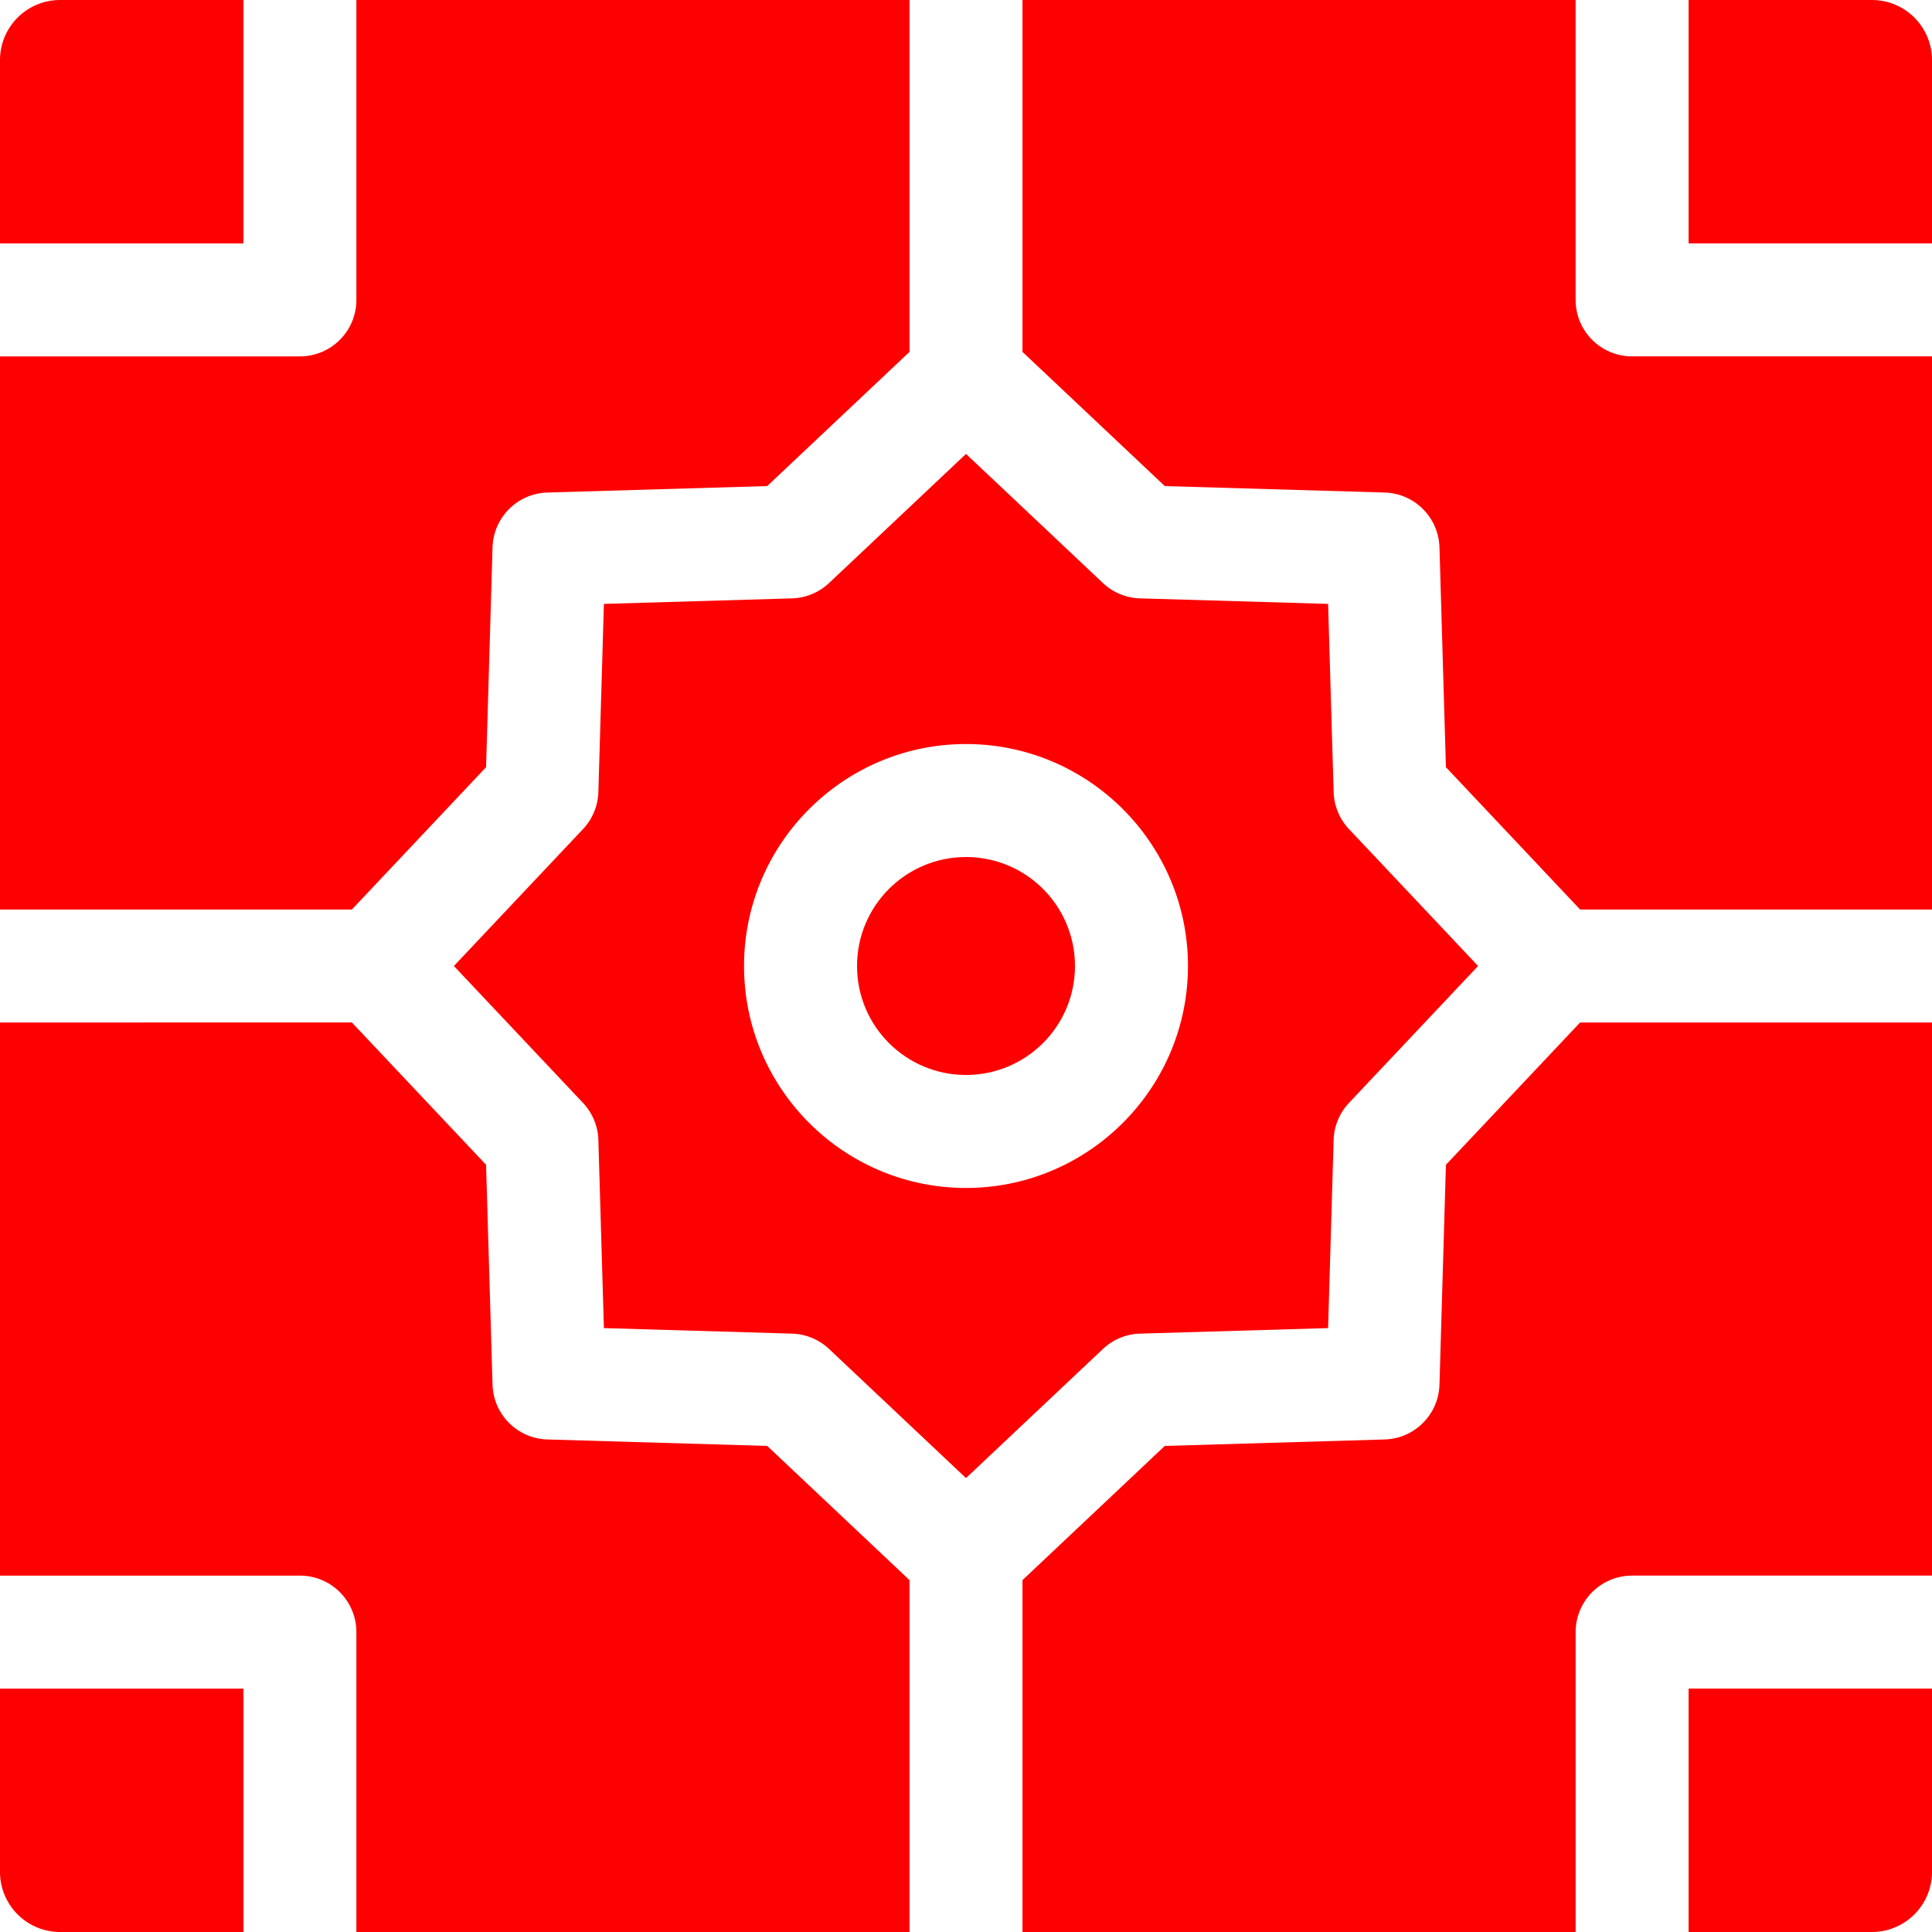 <svg xmlns="http://www.w3.org/2000/svg" version="1.1" xmlns:xlink="http://www.w3.org/1999/xlink" width="512" height="512" x="0" y="0" viewBox="0 0 512 512" style="enable-background:new 0 0 512 512" xml:space="preserve"><g><path d="m418.745 270.971-35.559 37.711-1.711 58.268c-.232 7.923-6.601 14.292-14.524 14.525l-58.268 1.711-37.711 35.56V512h146.583v-79.476c0-8.268 6.703-14.971 14.971-14.971H512V270.971zM270.971 0v93.254l37.711 35.56 58.268 1.711c7.923.233 14.292 6.601 14.524 14.525l1.711 58.268 35.559 37.712H512V94.446h-79.476c-8.268 0-14.971-6.703-14.971-14.971V0zM93.254 241.029l35.56-37.712 1.711-58.268c.233-7.923 6.601-14.292 14.525-14.525l58.268-1.711 37.712-35.56V0H94.446v79.476c0 8.268-6.703 14.971-14.971 14.971H0V241.03h93.254zM241.029 512v-93.254l-37.712-35.56-58.268-1.711c-7.923-.233-14.292-6.601-14.525-14.525l-1.711-58.268-35.56-37.711H0v146.583h79.476c8.268 0 14.971 6.703 14.971 14.971V512z" fill="#ff0000" opacity="1" data-original="#000000"></path><path d="M64.505 0H15.934C7.134 0 0 7.134 0 15.934v48.571h64.505zM512 64.505V15.934C512 7.134 504.866 0 496.066 0h-48.571v64.505zM0 447.495v48.571C0 504.866 7.134 512 15.934 512h48.571v-64.505zM447.495 512h48.571c8.8 0 15.934-7.134 15.934-15.934v-48.571h-64.505zM353.425 209.886l-1.464-49.847-49.848-1.464a14.97 14.97 0 0 1-9.831-4.073L256 120.291l-36.283 34.212a14.972 14.972 0 0 1-9.831 4.073l-49.847 1.464-1.464 49.847a14.972 14.972 0 0 1-4.073 9.831L120.29 256l34.212 36.283a14.972 14.972 0 0 1 4.073 9.831l1.464 49.847 49.847 1.464a14.972 14.972 0 0 1 9.831 4.073L256 391.709l36.282-34.212a14.974 14.974 0 0 1 9.831-4.073l49.848-1.464 1.464-49.847a14.97 14.97 0 0 1 4.072-9.831L391.709 256l-34.212-36.283a14.961 14.961 0 0 1-4.072-9.831zM256 314.821c-32.434 0-58.821-26.387-58.821-58.821s26.387-58.821 58.821-58.821 58.821 26.387 58.821 58.821-26.387 58.821-58.821 58.821z" fill="#ff0000" opacity="1" data-original="#000000"></path><circle cx="256" cy="256" r="28.879" fill="#ff0000" opacity="1" data-original="#000000"></circle></g></svg>